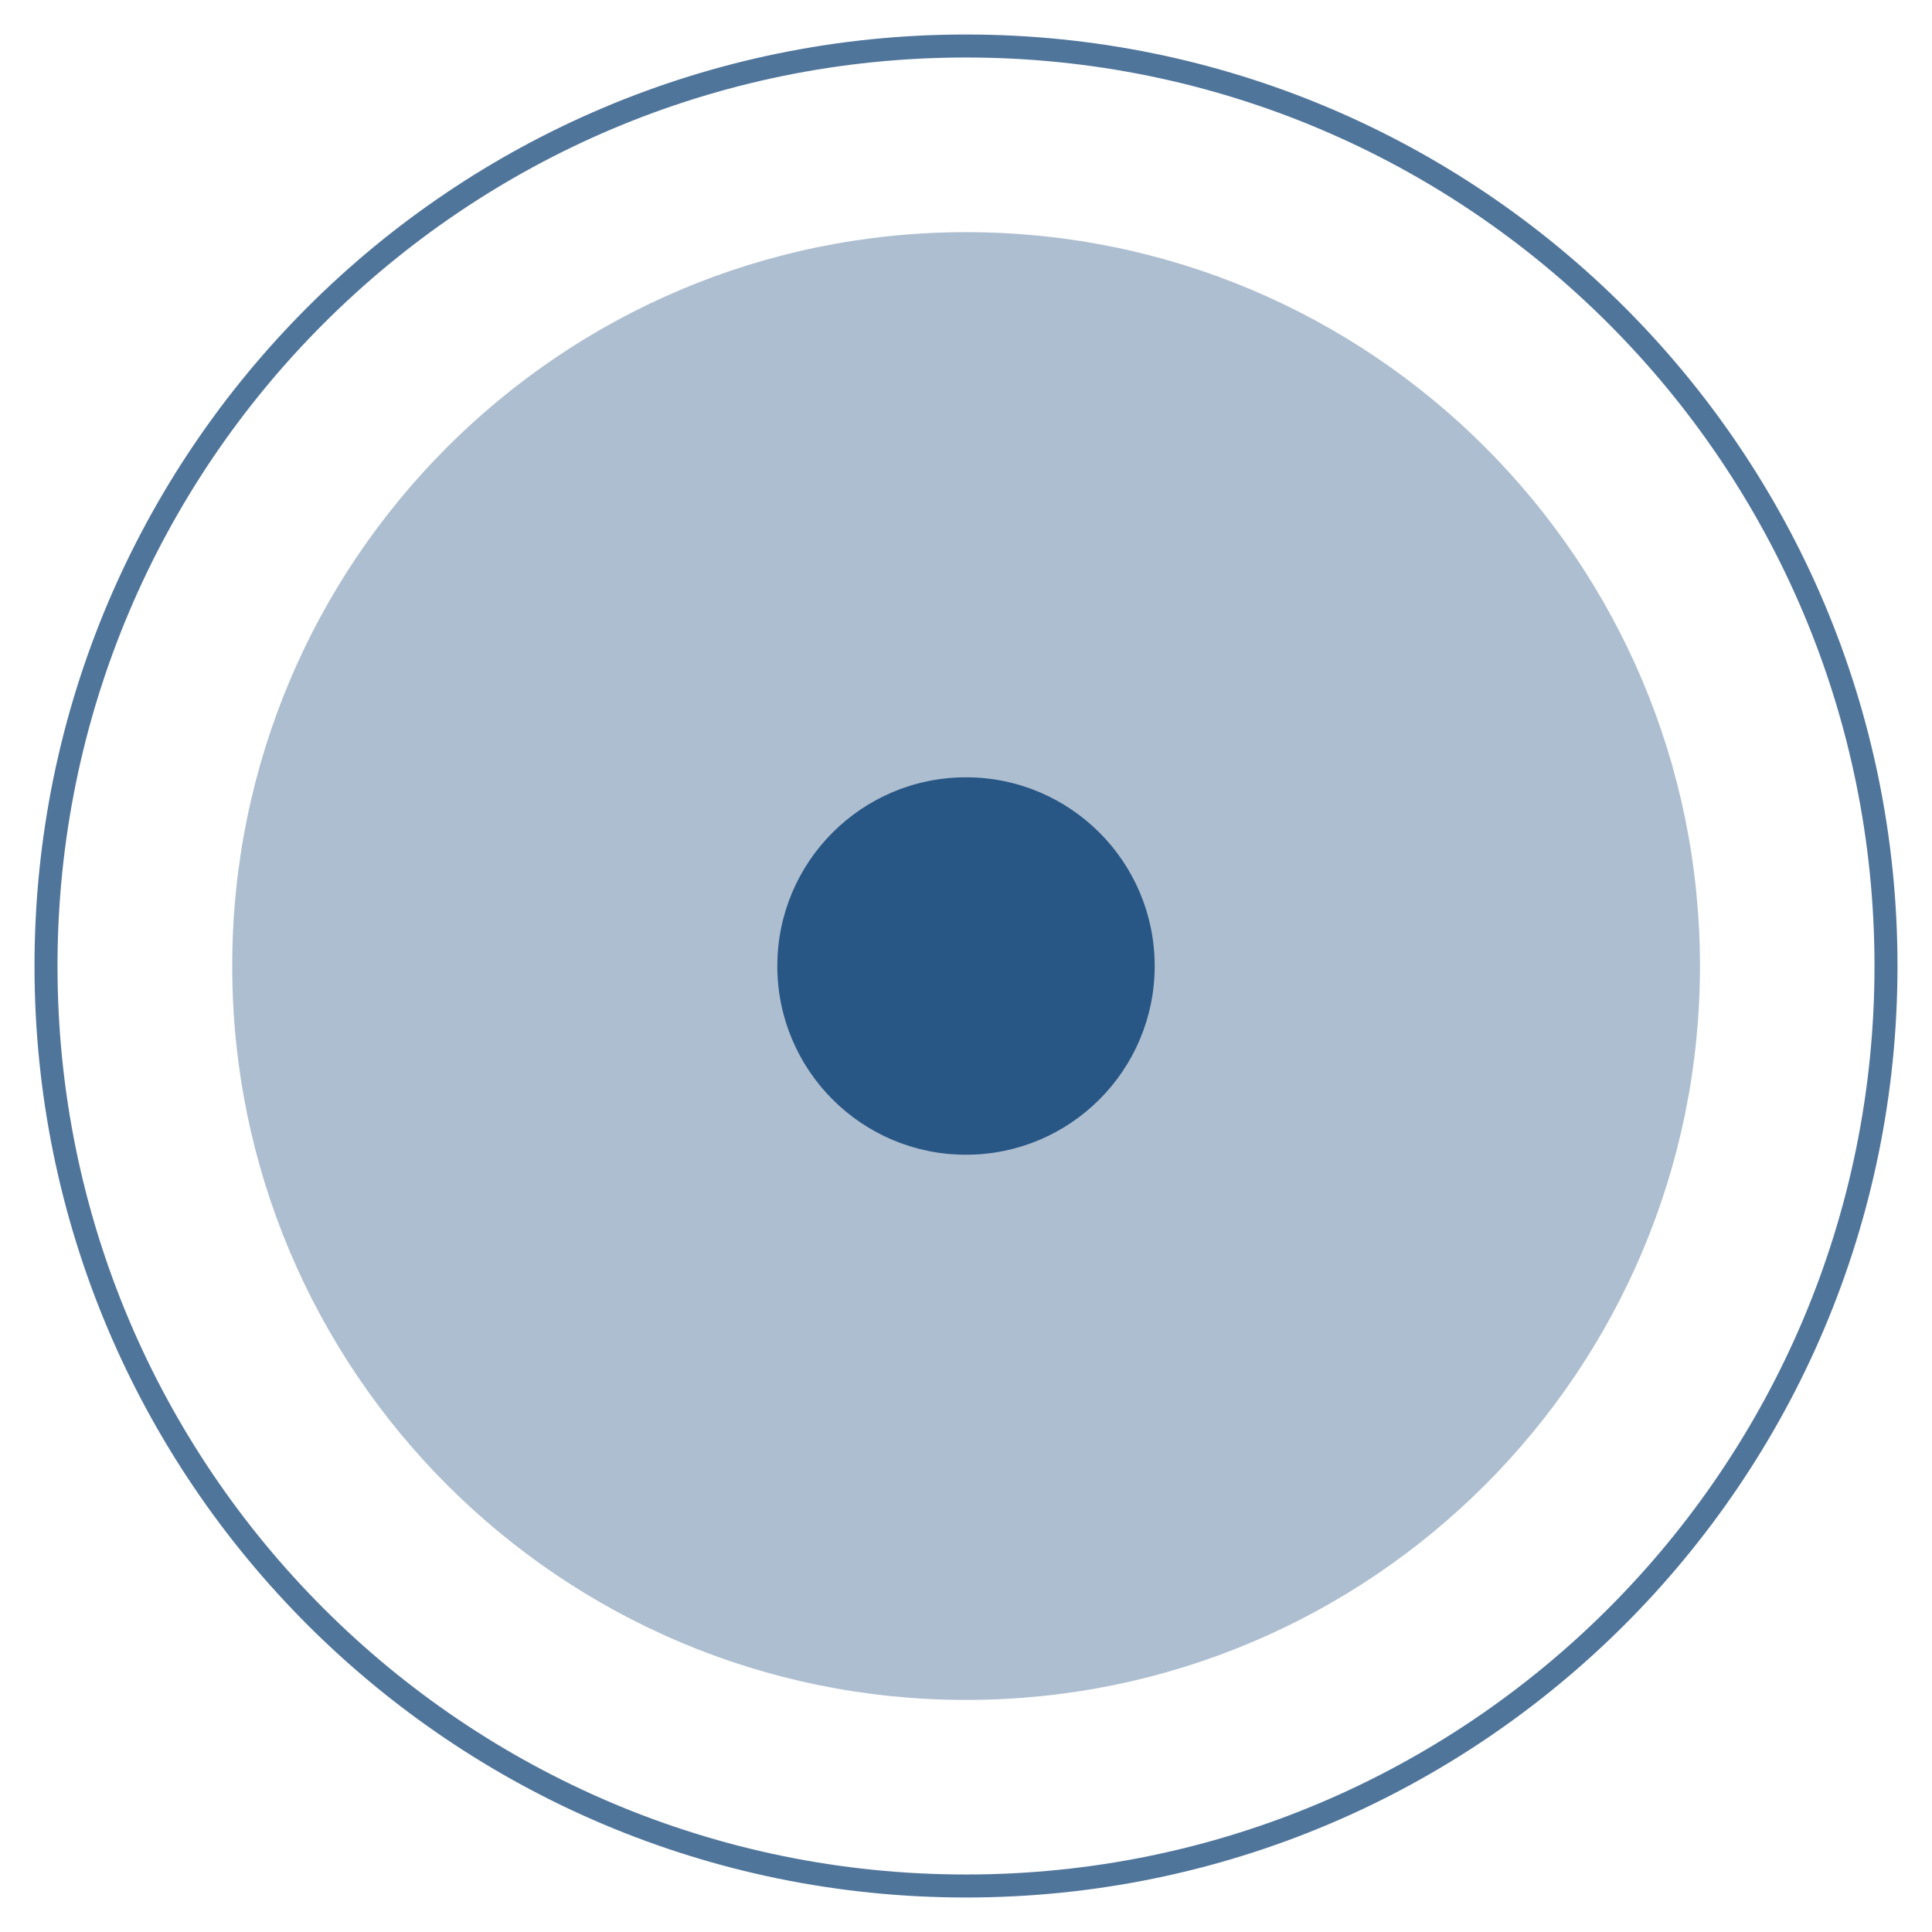 <svg width="42" height="42" viewBox="0 0 42 42" fill="none" xmlns="http://www.w3.org/2000/svg">
<path opacity="0.35" d="M21.002 36.955C29.813 36.955 36.956 29.812 36.956 21.001C36.956 12.19 29.813 5.047 21.002 5.047C12.191 5.047 5.048 12.19 5.048 21.001C5.048 29.812 12.191 36.955 21.002 36.955Z" fill="#16477A"/>
<path opacity="0.75" d="M21 41C32.046 41 41 32.046 41 21C41 9.954 32.046 1 21 1C9.954 1 1 9.954 1 21C1 32.046 9.954 41 21 41Z" stroke="#16477A" stroke-width="0.5" stroke-miterlimit="10"/>
<path opacity="0.87" d="M21 25.103C23.265 25.103 25.102 23.266 25.102 21C25.102 18.735 23.265 16.898 21 16.898C18.734 16.898 16.898 18.735 16.898 21C16.898 23.266 18.734 25.103 21 25.103Z" fill="#16477A"/>
</svg>
